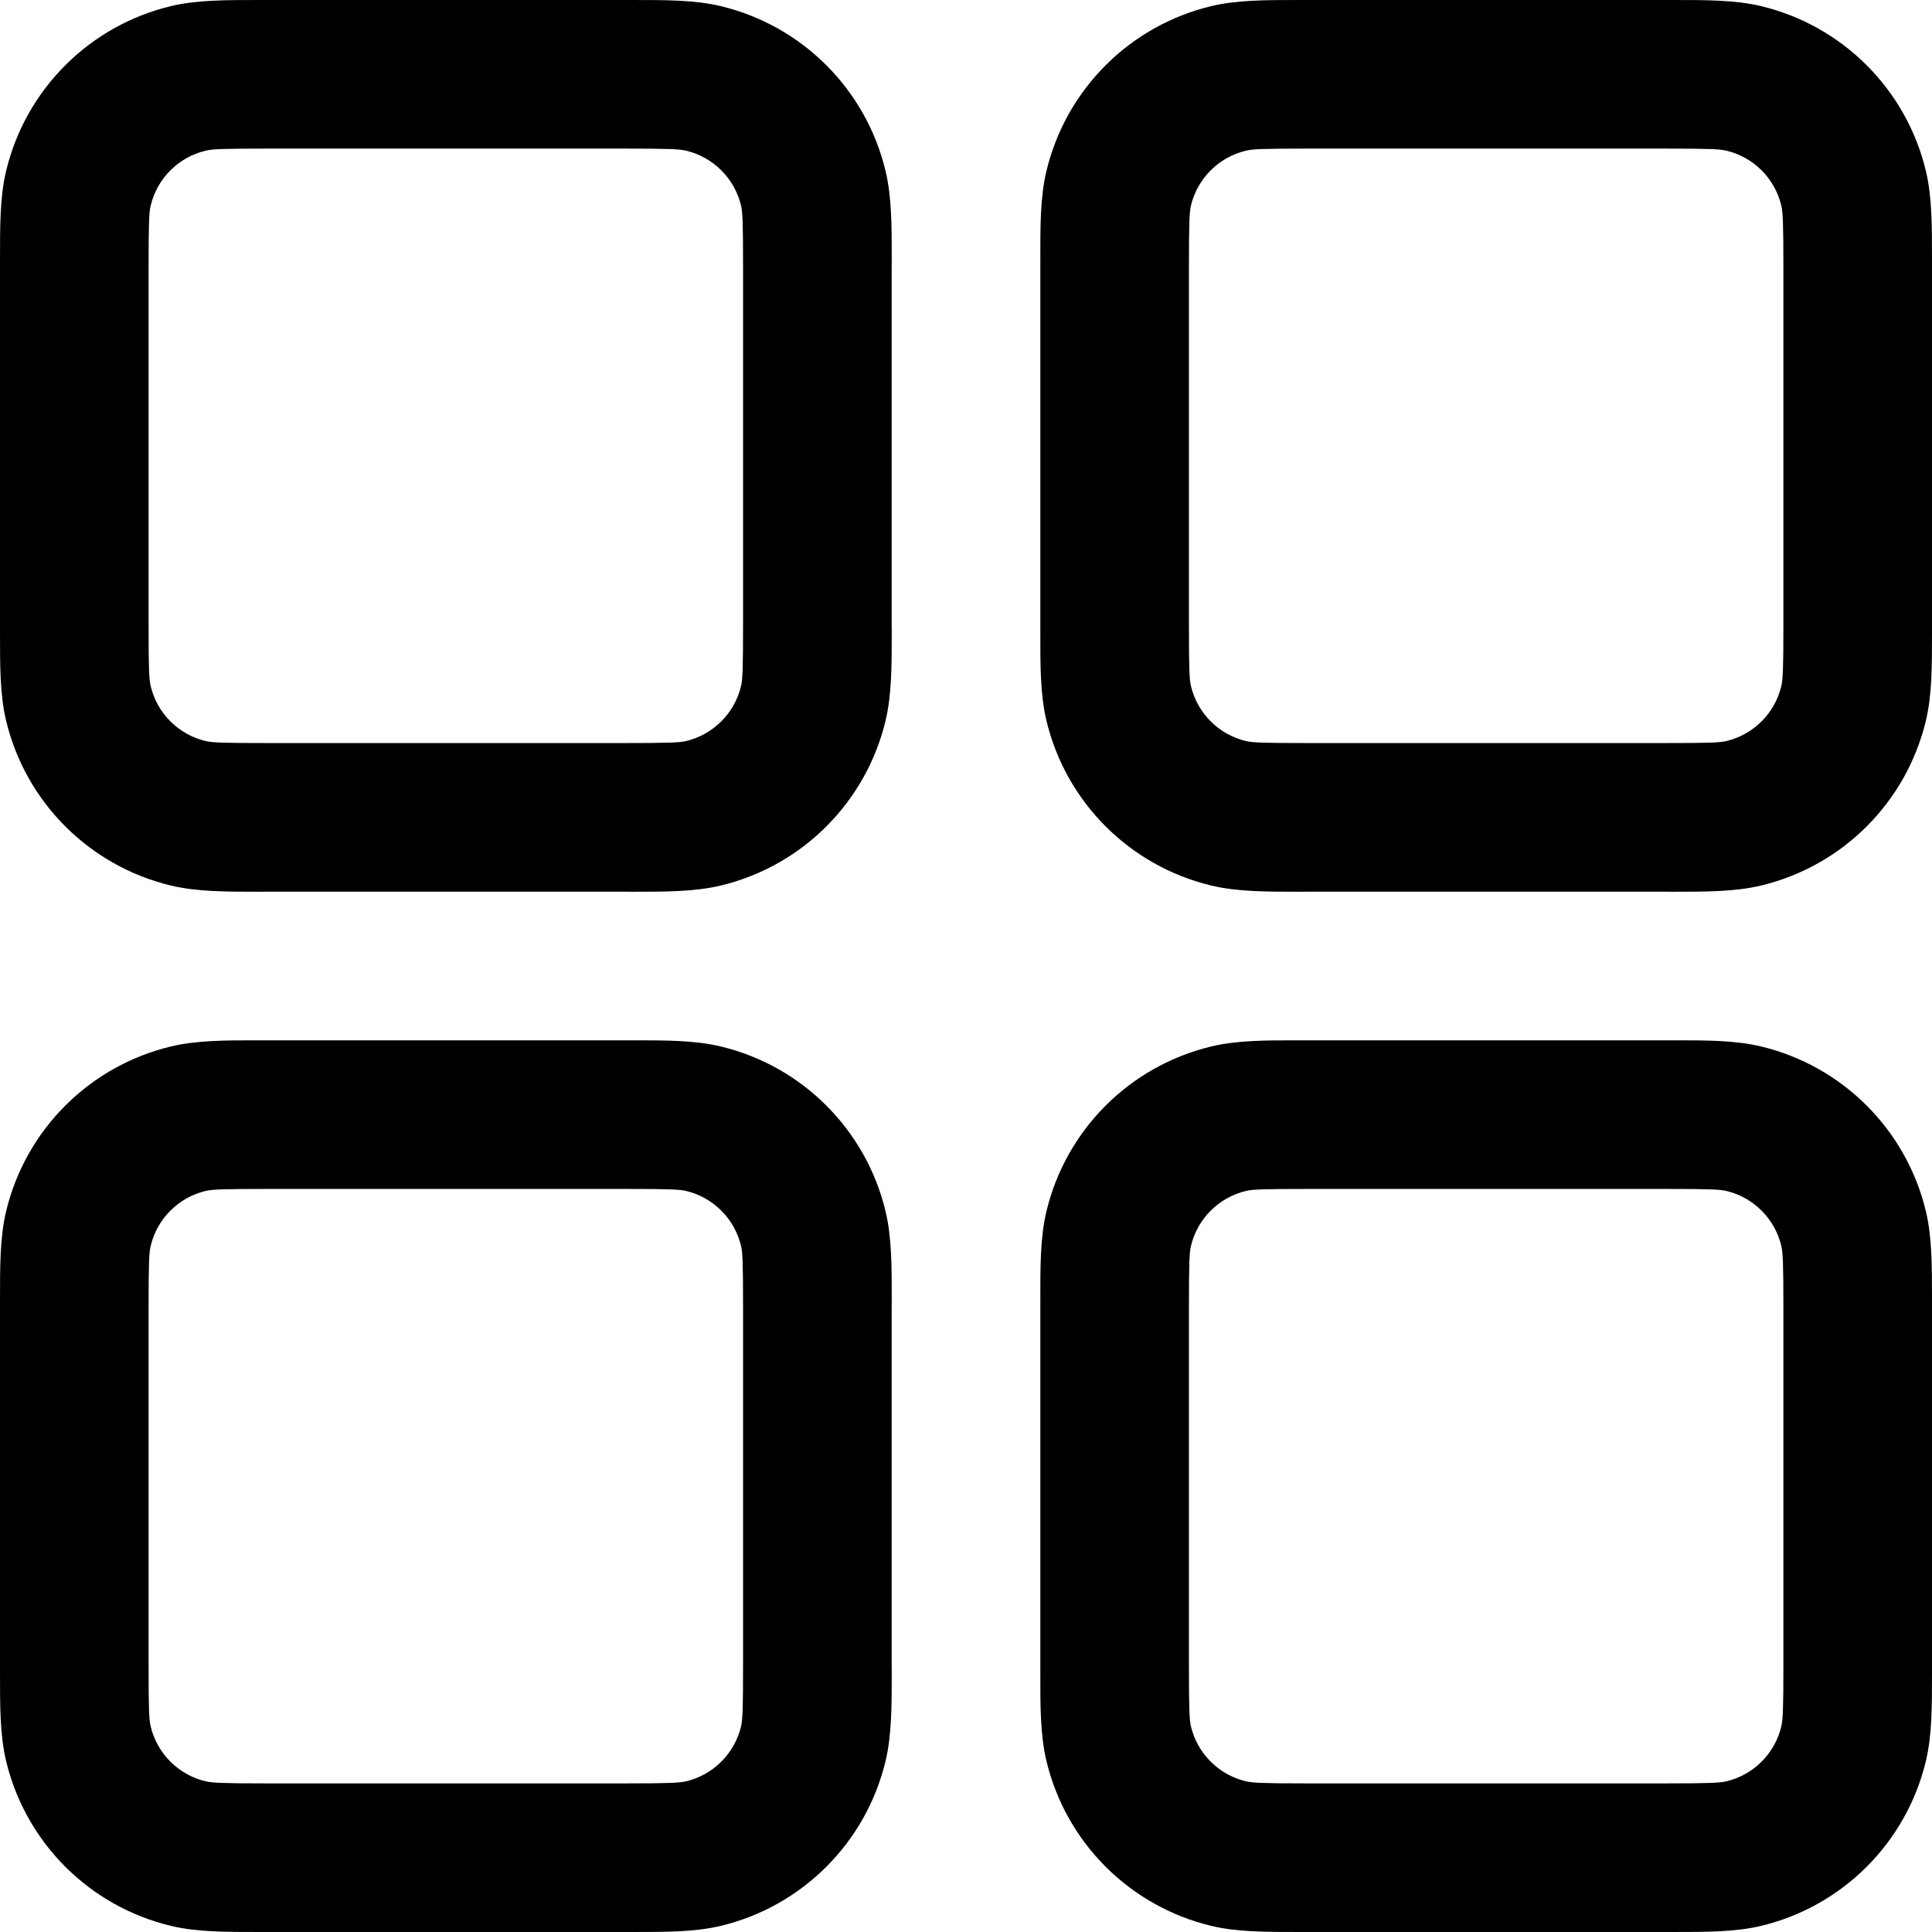 <svg width="23" height="23" viewBox="0 0 23 23" fill="none" xmlns="http://www.w3.org/2000/svg">
<path fill-rule="evenodd" clip-rule="evenodd" d="M3.185 0L3.096 5.47273e-05C2.691 -0 2.343 -0.001 2.034 0.073C1.064 0.306 0.306 1.064 0.073 2.034C-0.001 2.343 -0 2.691 5.47273e-05 3.096L0 3.185V7.431L5.47273e-05 7.52C-0 7.924 -0.001 8.272 0.073 8.581C0.306 9.551 1.064 10.309 2.034 10.542C2.343 10.616 2.691 10.616 3.096 10.616L3.185 10.615H7.431L7.52 10.616C7.924 10.616 8.272 10.616 8.581 10.542C9.551 10.309 10.309 9.551 10.542 8.581C10.616 8.272 10.616 7.924 10.616 7.52L10.615 7.431V3.185L10.616 3.096C10.616 2.691 10.616 2.343 10.542 2.034C10.309 1.064 9.551 0.306 8.581 0.073C8.272 -0.001 7.924 -0 7.52 5.47273e-05L7.431 0H3.185ZM2.447 1.794C2.524 1.775 2.64 1.769 3.185 1.769H7.431C7.975 1.769 8.092 1.775 8.168 1.794C8.492 1.871 8.744 2.124 8.822 2.447C8.84 2.524 8.846 2.64 8.846 3.185V7.431C8.846 7.975 8.84 8.092 8.822 8.168C8.744 8.492 8.492 8.744 8.168 8.822C8.092 8.84 7.975 8.846 7.431 8.846H3.185C2.64 8.846 2.524 8.84 2.447 8.822C2.124 8.744 1.871 8.492 1.794 8.168C1.775 8.092 1.769 7.975 1.769 7.431V3.185C1.769 2.64 1.775 2.524 1.794 2.447C1.871 2.124 2.124 1.871 2.447 1.794ZM15.569 0L15.48 5.47273e-05C15.076 -0 14.728 -0.001 14.419 0.073C13.449 0.306 12.691 1.064 12.458 2.034C12.384 2.343 12.384 2.691 12.385 3.096L12.385 3.185V7.431L12.385 7.52C12.384 7.924 12.384 8.272 12.458 8.581C12.691 9.551 13.449 10.309 14.419 10.542C14.728 10.616 15.076 10.616 15.48 10.616L15.569 10.615H19.815L19.904 10.616C20.309 10.616 20.657 10.616 20.966 10.542C21.936 10.309 22.694 9.551 22.927 8.581C23.001 8.272 23 7.924 23 7.52V7.431V3.185V3.096C23 2.691 23.001 2.343 22.927 2.034C22.694 1.064 21.936 0.306 20.966 0.073C20.657 -0.001 20.309 -0 19.904 5.47273e-05L19.815 0H15.569ZM14.832 1.794C14.908 1.775 15.025 1.769 15.569 1.769H19.815C20.36 1.769 20.477 1.775 20.553 1.794C20.876 1.871 21.129 2.124 21.206 2.447C21.224 2.524 21.231 2.64 21.231 3.185V7.431C21.231 7.975 21.224 8.092 21.206 8.168C21.129 8.492 20.876 8.744 20.553 8.822C20.477 8.84 20.36 8.846 19.815 8.846H15.569C15.025 8.846 14.908 8.84 14.832 8.822C14.508 8.744 14.256 8.492 14.178 8.168C14.16 8.092 14.154 7.975 14.154 7.431V3.185C14.154 2.64 14.16 2.524 14.178 2.447C14.256 2.124 14.508 1.871 14.832 1.794ZM3.096 12.385L3.185 12.385H7.431L7.52 12.385C7.924 12.384 8.272 12.384 8.581 12.458C9.551 12.691 10.309 13.449 10.542 14.419C10.616 14.728 10.616 15.076 10.616 15.48L10.615 15.569V19.815L10.616 19.904C10.616 20.309 10.616 20.657 10.542 20.966C10.309 21.936 9.551 22.694 8.581 22.927C8.272 23.001 7.924 23 7.52 23H7.431H3.185H3.096C2.691 23 2.343 23.001 2.034 22.927C1.064 22.694 0.306 21.936 0.073 20.966C-0.001 20.657 -0 20.309 5.47273e-05 19.904L0 19.815V15.569L5.47273e-05 15.48C-0 15.076 -0.001 14.728 0.073 14.419C0.306 13.449 1.064 12.691 2.034 12.458C2.343 12.384 2.691 12.384 3.096 12.385ZM3.185 14.154C2.64 14.154 2.524 14.16 2.447 14.178C2.124 14.256 1.871 14.508 1.794 14.832C1.775 14.908 1.769 15.025 1.769 15.569V19.815C1.769 20.36 1.775 20.477 1.794 20.553C1.871 20.876 2.124 21.129 2.447 21.206C2.524 21.224 2.64 21.231 3.185 21.231H7.431C7.975 21.231 8.092 21.224 8.168 21.206C8.492 21.129 8.744 20.876 8.822 20.553C8.84 20.477 8.846 20.36 8.846 19.815V15.569C8.846 15.025 8.84 14.908 8.822 14.832C8.744 14.508 8.492 14.256 8.168 14.178C8.092 14.16 7.975 14.154 7.431 14.154H3.185ZM15.569 12.385L15.48 12.385C15.076 12.384 14.728 12.384 14.419 12.458C13.449 12.691 12.691 13.449 12.458 14.419C12.384 14.728 12.384 15.076 12.385 15.48L12.385 15.569V19.815L12.385 19.904C12.384 20.309 12.384 20.657 12.458 20.966C12.691 21.936 13.449 22.694 14.419 22.927C14.728 23.001 15.076 23 15.48 23H15.569H19.815H19.904C20.309 23 20.657 23.001 20.966 22.927C21.936 22.694 22.694 21.936 22.927 20.966C23.001 20.657 23 20.309 23 19.904V19.815V15.569V15.48C23 15.076 23.001 14.728 22.927 14.419C22.694 13.449 21.936 12.691 20.966 12.458C20.657 12.384 20.309 12.384 19.904 12.385L19.815 12.385H15.569ZM14.832 14.178C14.908 14.16 15.025 14.154 15.569 14.154H19.815C20.36 14.154 20.477 14.16 20.553 14.178C20.876 14.256 21.129 14.508 21.206 14.832C21.224 14.908 21.231 15.025 21.231 15.569V19.815C21.231 20.36 21.224 20.477 21.206 20.553C21.129 20.876 20.876 21.129 20.553 21.206C20.477 21.224 20.36 21.231 19.815 21.231H15.569C15.025 21.231 14.908 21.224 14.832 21.206C14.508 21.129 14.256 20.876 14.178 20.553C14.16 20.477 14.154 20.36 14.154 19.815V15.569C14.154 15.025 14.16 14.908 14.178 14.832C14.256 14.508 14.508 14.256 14.832 14.178Z" fill="black"/>
</svg>
